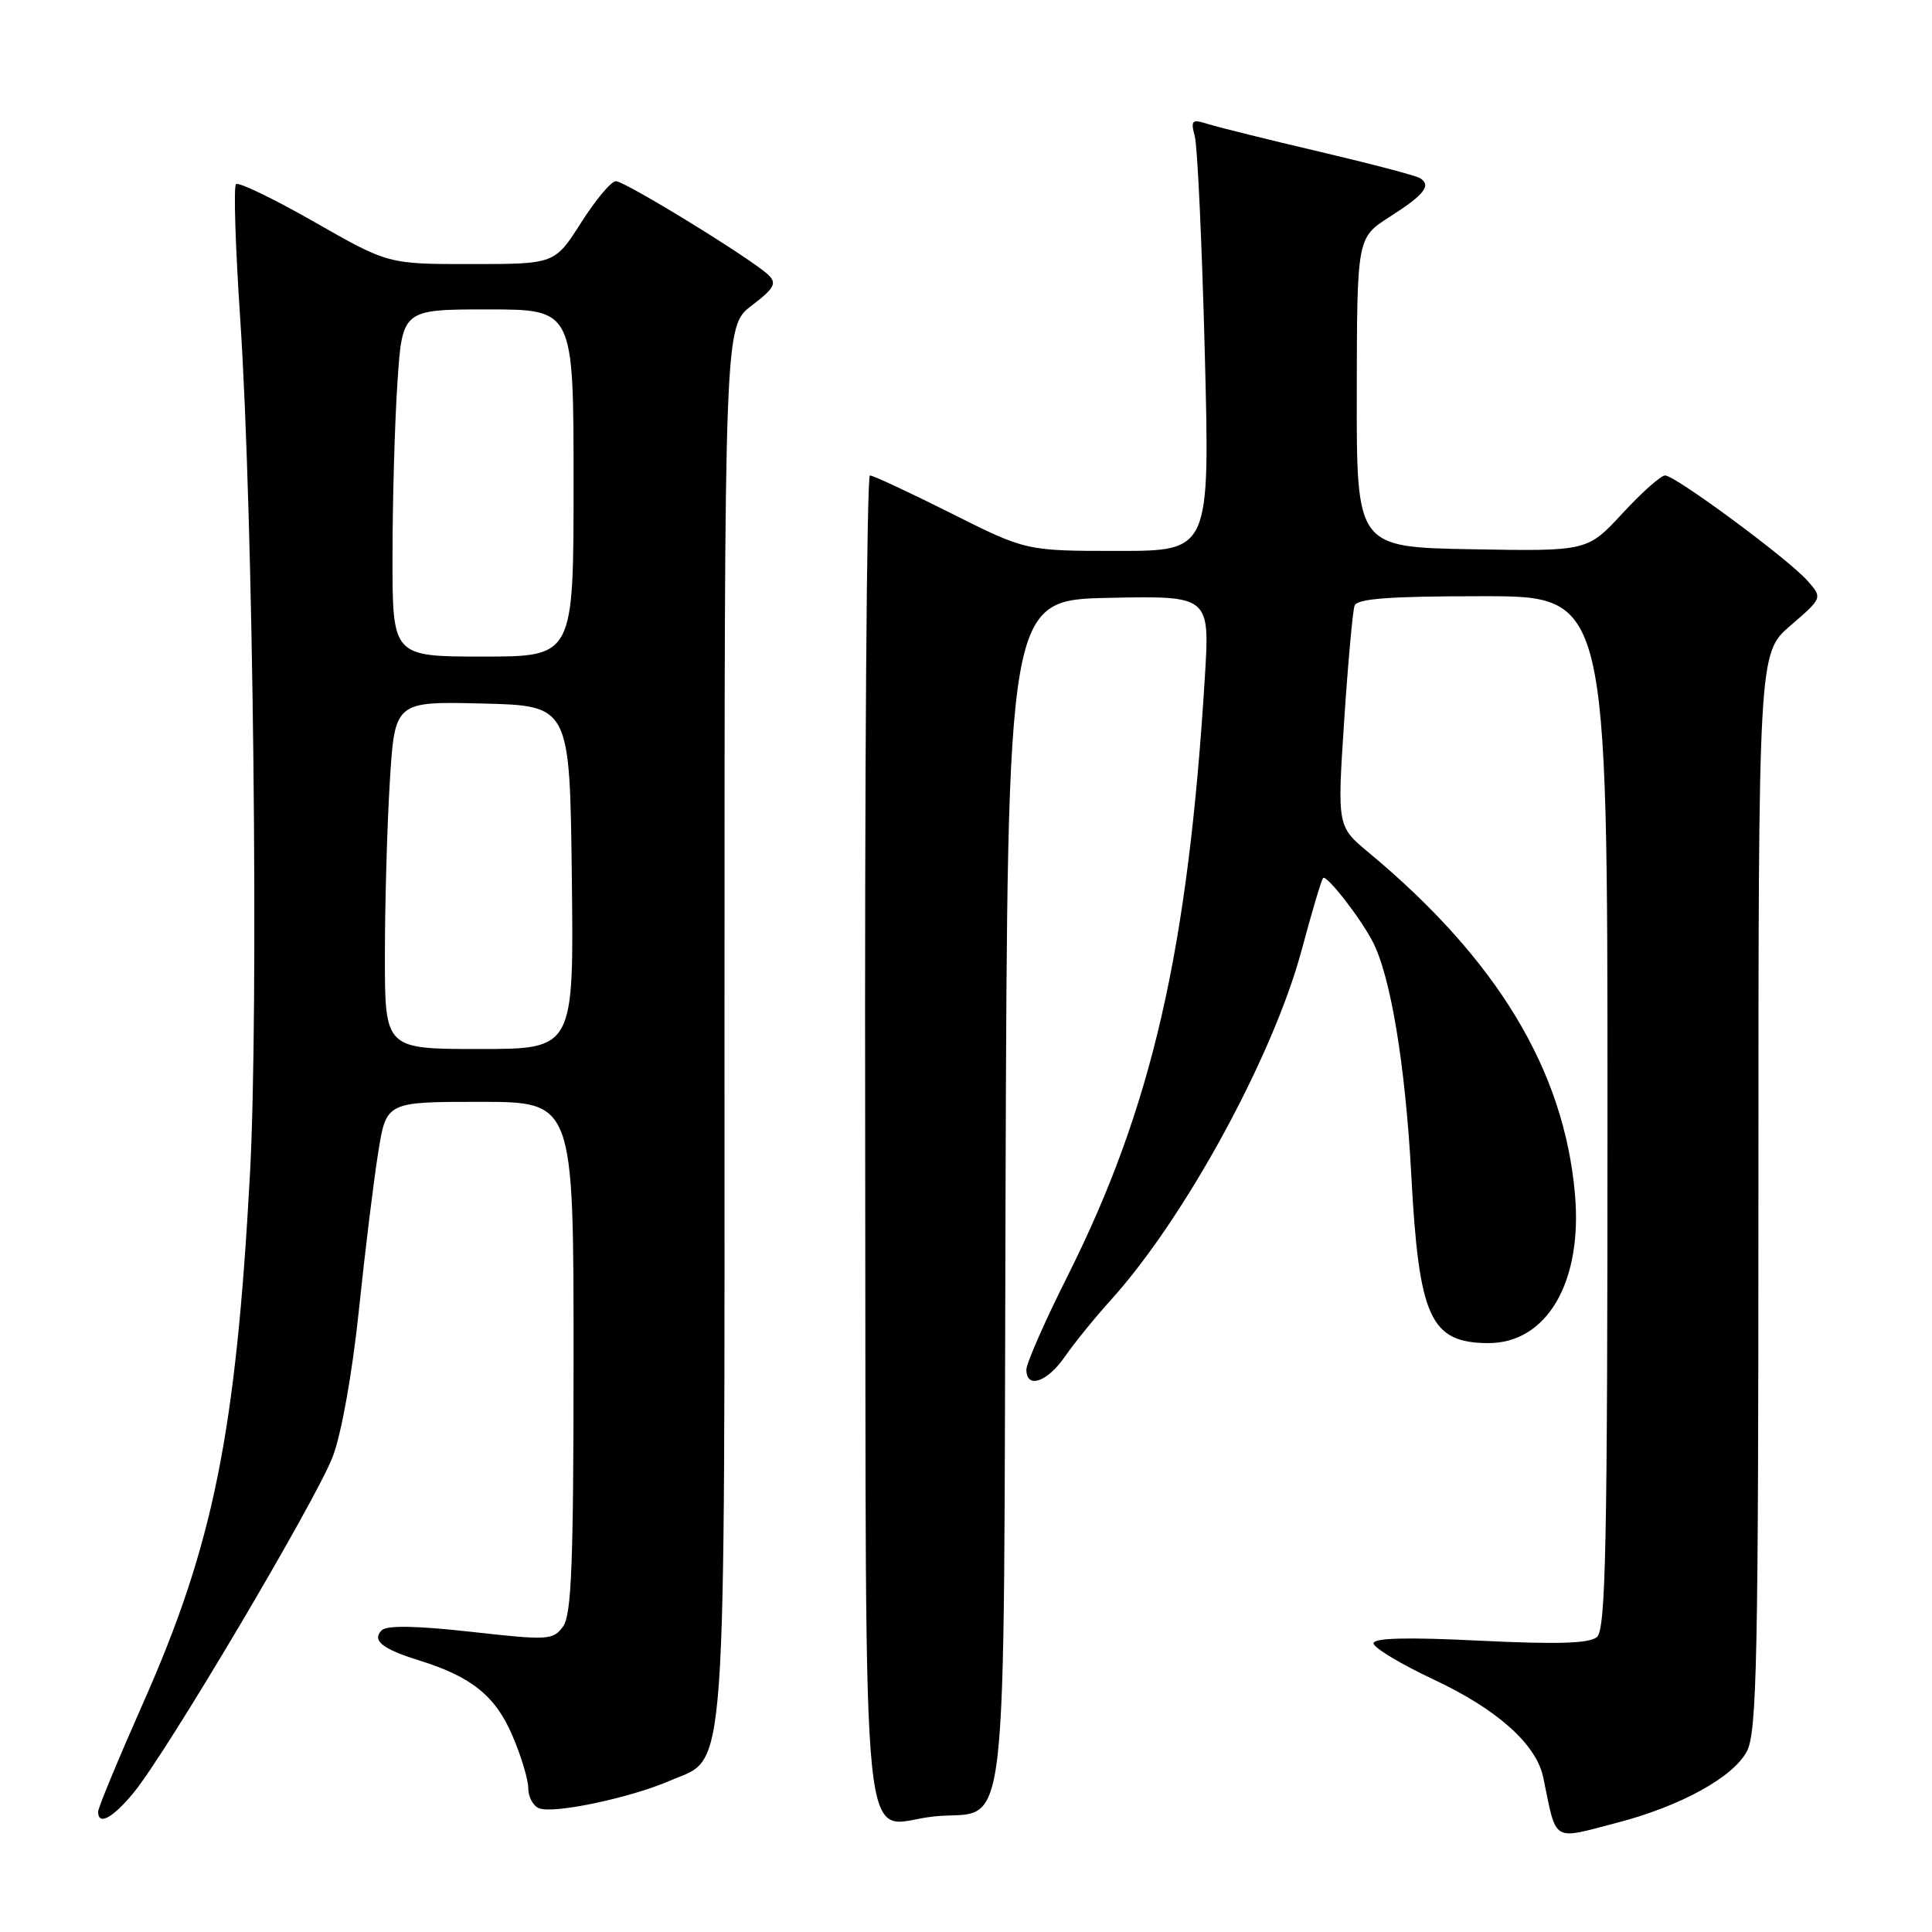 <?xml version="1.0" encoding="UTF-8" standalone="no"?>
<!DOCTYPE svg PUBLIC "-//W3C//DTD SVG 1.1//EN" "http://www.w3.org/Graphics/SVG/1.1/DTD/svg11.dtd" >
<svg xmlns="http://www.w3.org/2000/svg" xmlns:xlink="http://www.w3.org/1999/xlink" version="1.1" viewBox="0 0 256 256">
 <g >
 <path fill="currentColor"
d=" M 214.31 241.51 C 222.72 239.32 229.71 235.46 231.48 232.04 C 232.80 229.49 233.00 219.70 233.00 157.83 C 233.00 86.55 233.00 86.55 237.25 82.89 C 241.50 79.22 241.50 79.22 239.50 76.95 C 236.97 74.08 221.98 63.00 220.63 63.00 C 220.08 63.00 217.53 65.26 214.98 68.03 C 210.33 73.05 210.33 73.05 195.04 72.78 C 179.75 72.50 179.75 72.50 179.78 52.00 C 179.81 31.50 179.81 31.50 184.16 28.72 C 188.75 25.79 189.71 24.56 188.15 23.60 C 187.63 23.27 181.64 21.70 174.85 20.10 C 168.06 18.51 161.42 16.86 160.09 16.44 C 157.91 15.76 157.75 15.91 158.32 18.09 C 158.67 19.42 159.27 32.31 159.64 46.75 C 160.32 73.00 160.32 73.00 148.14 73.00 C 135.96 73.00 135.96 73.00 126.00 68.00 C 120.52 65.25 115.69 63.00 115.27 63.00 C 114.85 63.00 114.56 102.67 114.64 151.15 C 114.80 251.25 113.83 241.71 123.74 240.69 C 133.88 239.64 132.95 247.75 133.24 158.10 C 133.50 79.50 133.50 79.50 146.90 79.22 C 160.31 78.94 160.31 78.94 159.65 89.72 C 157.43 125.92 152.65 146.76 141.43 169.14 C 138.44 175.09 136.00 180.65 136.00 181.48 C 136.00 184.08 138.76 183.15 141.11 179.75 C 142.35 177.96 145.09 174.58 147.21 172.24 C 157.04 161.36 168.72 139.91 172.49 125.84 C 173.83 120.83 175.10 116.56 175.32 116.34 C 175.78 115.89 180.13 121.45 181.84 124.68 C 184.25 129.22 186.21 141.03 187.00 155.64 C 188.01 174.60 189.51 177.90 197.12 177.97 C 204.95 178.04 209.72 169.91 208.69 158.23 C 207.25 141.79 198.37 127.11 181.34 112.95 C 177.19 109.50 177.19 109.50 178.11 95.50 C 178.62 87.80 179.24 80.94 179.49 80.25 C 179.82 79.32 184.15 79.00 196.47 79.00 C 213.00 79.00 213.00 79.00 213.00 147.38 C 213.00 205.02 212.78 215.94 211.59 216.93 C 210.57 217.77 206.29 217.90 196.09 217.40 C 186.45 216.92 182.00 217.03 182.00 217.75 C 182.00 218.33 185.63 220.51 190.06 222.59 C 198.41 226.51 203.58 231.14 204.49 235.52 C 206.30 244.27 205.52 243.80 214.31 241.51 Z  M 17.70 237.55 C 22.10 232.21 41.88 198.81 44.10 192.99 C 45.25 189.96 46.69 181.88 47.55 173.65 C 48.36 165.87 49.51 156.46 50.11 152.75 C 51.18 146.00 51.18 146.00 63.59 146.00 C 76.00 146.00 76.00 146.00 76.00 179.81 C 76.00 207.13 75.73 213.98 74.61 215.52 C 73.29 217.33 72.64 217.37 62.40 216.22 C 55.24 215.42 51.25 215.35 50.59 216.01 C 49.24 217.36 50.63 218.49 55.50 220.00 C 62.47 222.17 65.62 224.69 67.88 229.94 C 69.05 232.65 70.00 235.81 70.00 236.97 C 70.00 238.12 70.65 239.31 71.44 239.61 C 73.40 240.37 83.55 238.22 88.78 235.95 C 96.42 232.62 96.00 238.52 96.00 135.15 C 96.00 43.24 96.00 43.24 99.59 40.50 C 102.58 38.22 102.96 37.54 101.84 36.45 C 99.74 34.40 82.82 24.00 81.60 24.01 C 80.99 24.01 78.92 26.48 77.00 29.50 C 73.50 34.99 73.50 34.99 62.47 34.99 C 51.44 35.00 51.44 35.00 41.65 29.41 C 36.26 26.33 31.59 24.08 31.27 24.40 C 30.94 24.72 31.19 32.75 31.83 42.24 C 33.57 68.33 34.31 133.72 33.12 155.60 C 31.25 189.92 28.28 204.64 18.97 225.65 C 15.69 233.06 13.00 239.55 13.00 240.06 C 13.00 241.95 14.92 240.92 17.70 237.55 Z  M 51.00 126.66 C 51.00 119.87 51.29 109.50 51.65 103.63 C 52.31 92.94 52.31 92.94 63.90 93.22 C 75.50 93.50 75.50 93.50 75.77 116.25 C 76.04 139.00 76.04 139.00 63.52 139.00 C 51.00 139.00 51.00 139.00 51.00 126.66 Z  M 52.01 73.75 C 52.01 66.46 52.30 56.11 52.66 50.75 C 53.30 41.00 53.30 41.00 64.65 41.00 C 76.00 41.00 76.00 41.00 76.00 64.00 C 76.00 87.00 76.00 87.00 64.00 87.00 C 52.00 87.00 52.00 87.00 52.01 73.75 Z "/>
</g>
</svg>